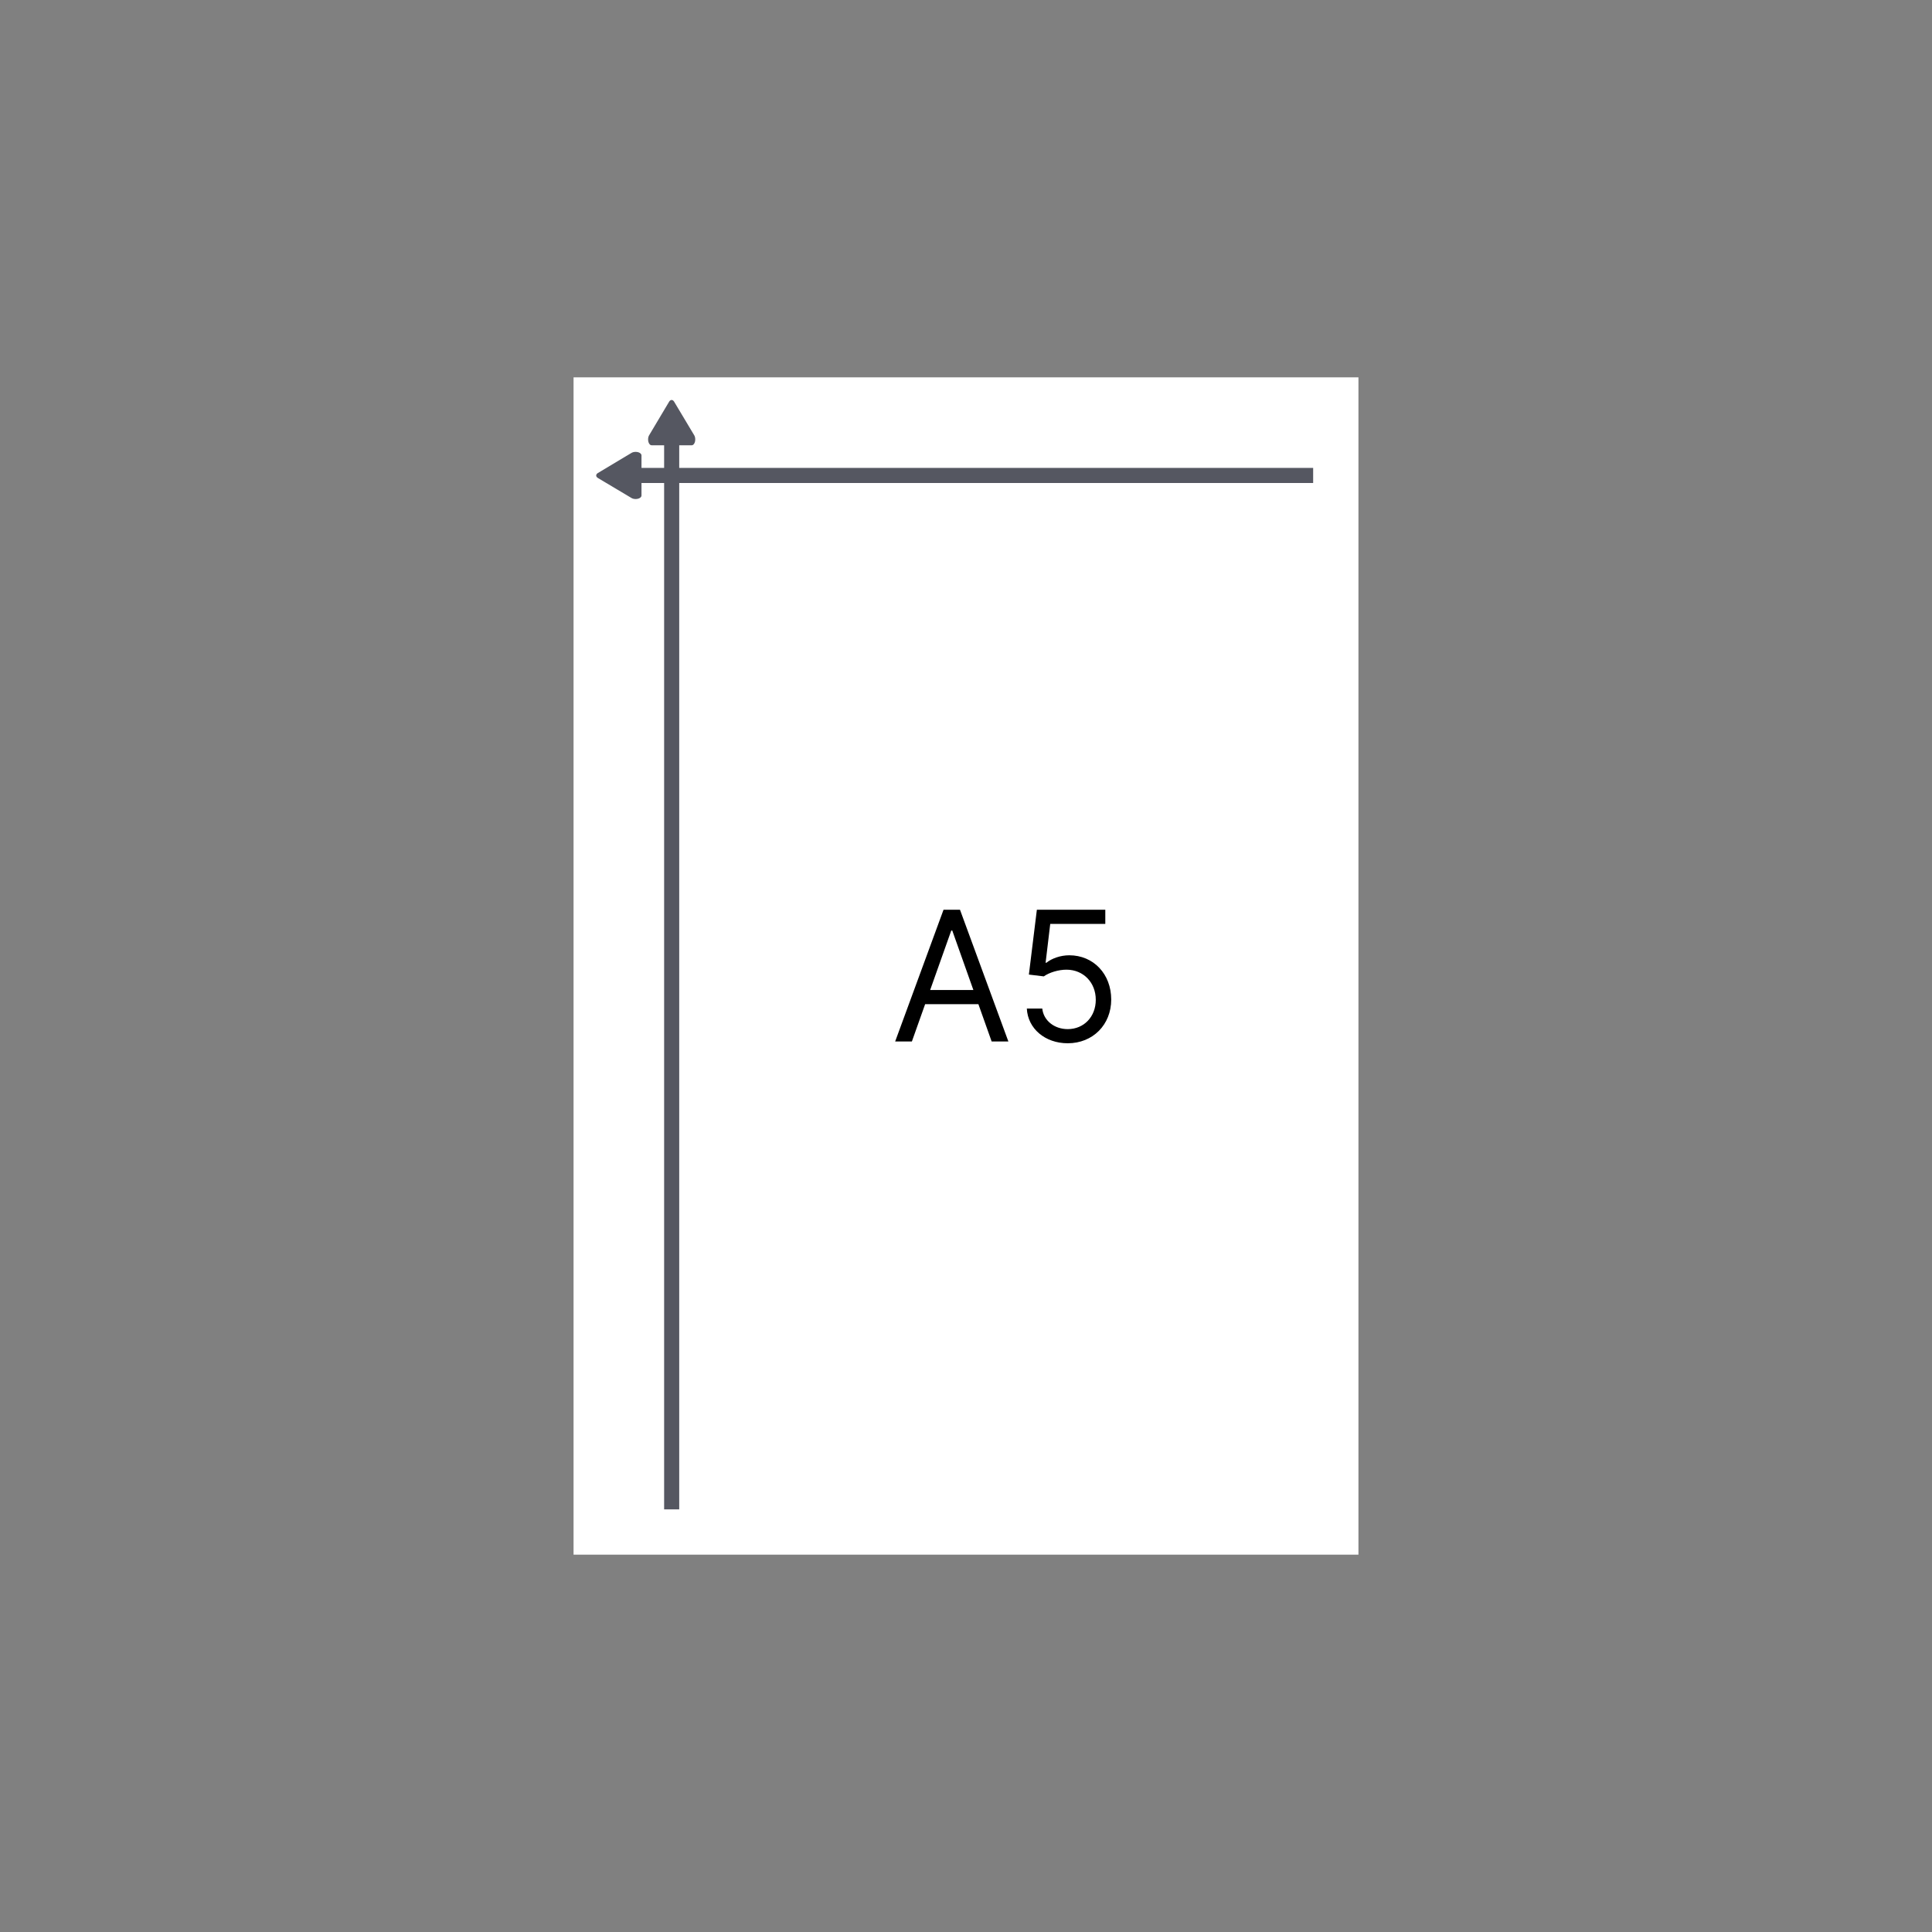 <svg width="128" height="128" viewBox="0 0 128 128" fill="none" xmlns="http://www.w3.org/2000/svg">
<rect x="0" y="0" width="128" height="128" fill="#808080" stroke="none"/>
<path d="M38 103L38 25H90V103H38Z" fill="white"/>
<path d="M46.062 29.112C46.062 29.328 45.958 29.501 45.828 29.501H43.172C43.042 29.501 42.938 29.328 42.938 29.112C42.938 28.996 42.968 28.892 43.016 28.821L44.336 26.605C44.378 26.54 44.435 26.499 44.497 26.499C44.559 26.499 44.616 26.54 44.658 26.605L45.984 28.821C46.032 28.892 46.062 28.996 46.062 29.112Z" fill="#555761"/>
<line x1="44.5" y1="28" x2="44.5" y2="100" stroke="#555761"/>
<g clip-path="url(#clip0)">
<path d="M42.112 29.938C42.328 29.938 42.501 30.042 42.501 30.172V32.828C42.501 32.958 42.328 33.062 42.112 33.062C41.996 33.062 41.892 33.032 41.821 32.984L39.605 31.664C39.54 31.622 39.499 31.565 39.499 31.503C39.499 31.441 39.54 31.384 39.605 31.342L41.821 30.016C41.892 29.968 41.996 29.938 42.112 29.938Z" fill="#555761"/>
</g>
<line x1="41" y1="31.5" x2="87" y2="31.5" stroke="#555761"/>
<path d="M60.415 69L61.293 66.528H64.821L65.699 69H66.807L63.602 60.273H62.511L59.307 69H60.415ZM61.625 65.591L63.023 61.653H63.091L64.489 65.591H61.625ZM70.74 69.119C72.402 69.119 73.621 67.892 73.621 66.222C73.621 64.53 72.445 63.29 70.842 63.29C70.254 63.29 69.683 63.499 69.325 63.784H69.274L69.581 61.21H73.229V60.273H68.695L68.166 64.568L69.155 64.688C69.517 64.428 70.135 64.24 70.672 64.244C71.784 64.253 72.598 65.097 72.598 66.239C72.598 67.359 71.814 68.182 70.74 68.182C69.845 68.182 69.133 67.606 69.053 66.818H68.03C68.094 68.148 69.24 69.119 70.74 69.119Z" fill="black"/>
<defs>
<clipPath id="clip0">
<rect width="5" height="8" fill="white" transform="translate(37 34) rotate(-90)"/>
</clipPath>
</defs>
</svg>
